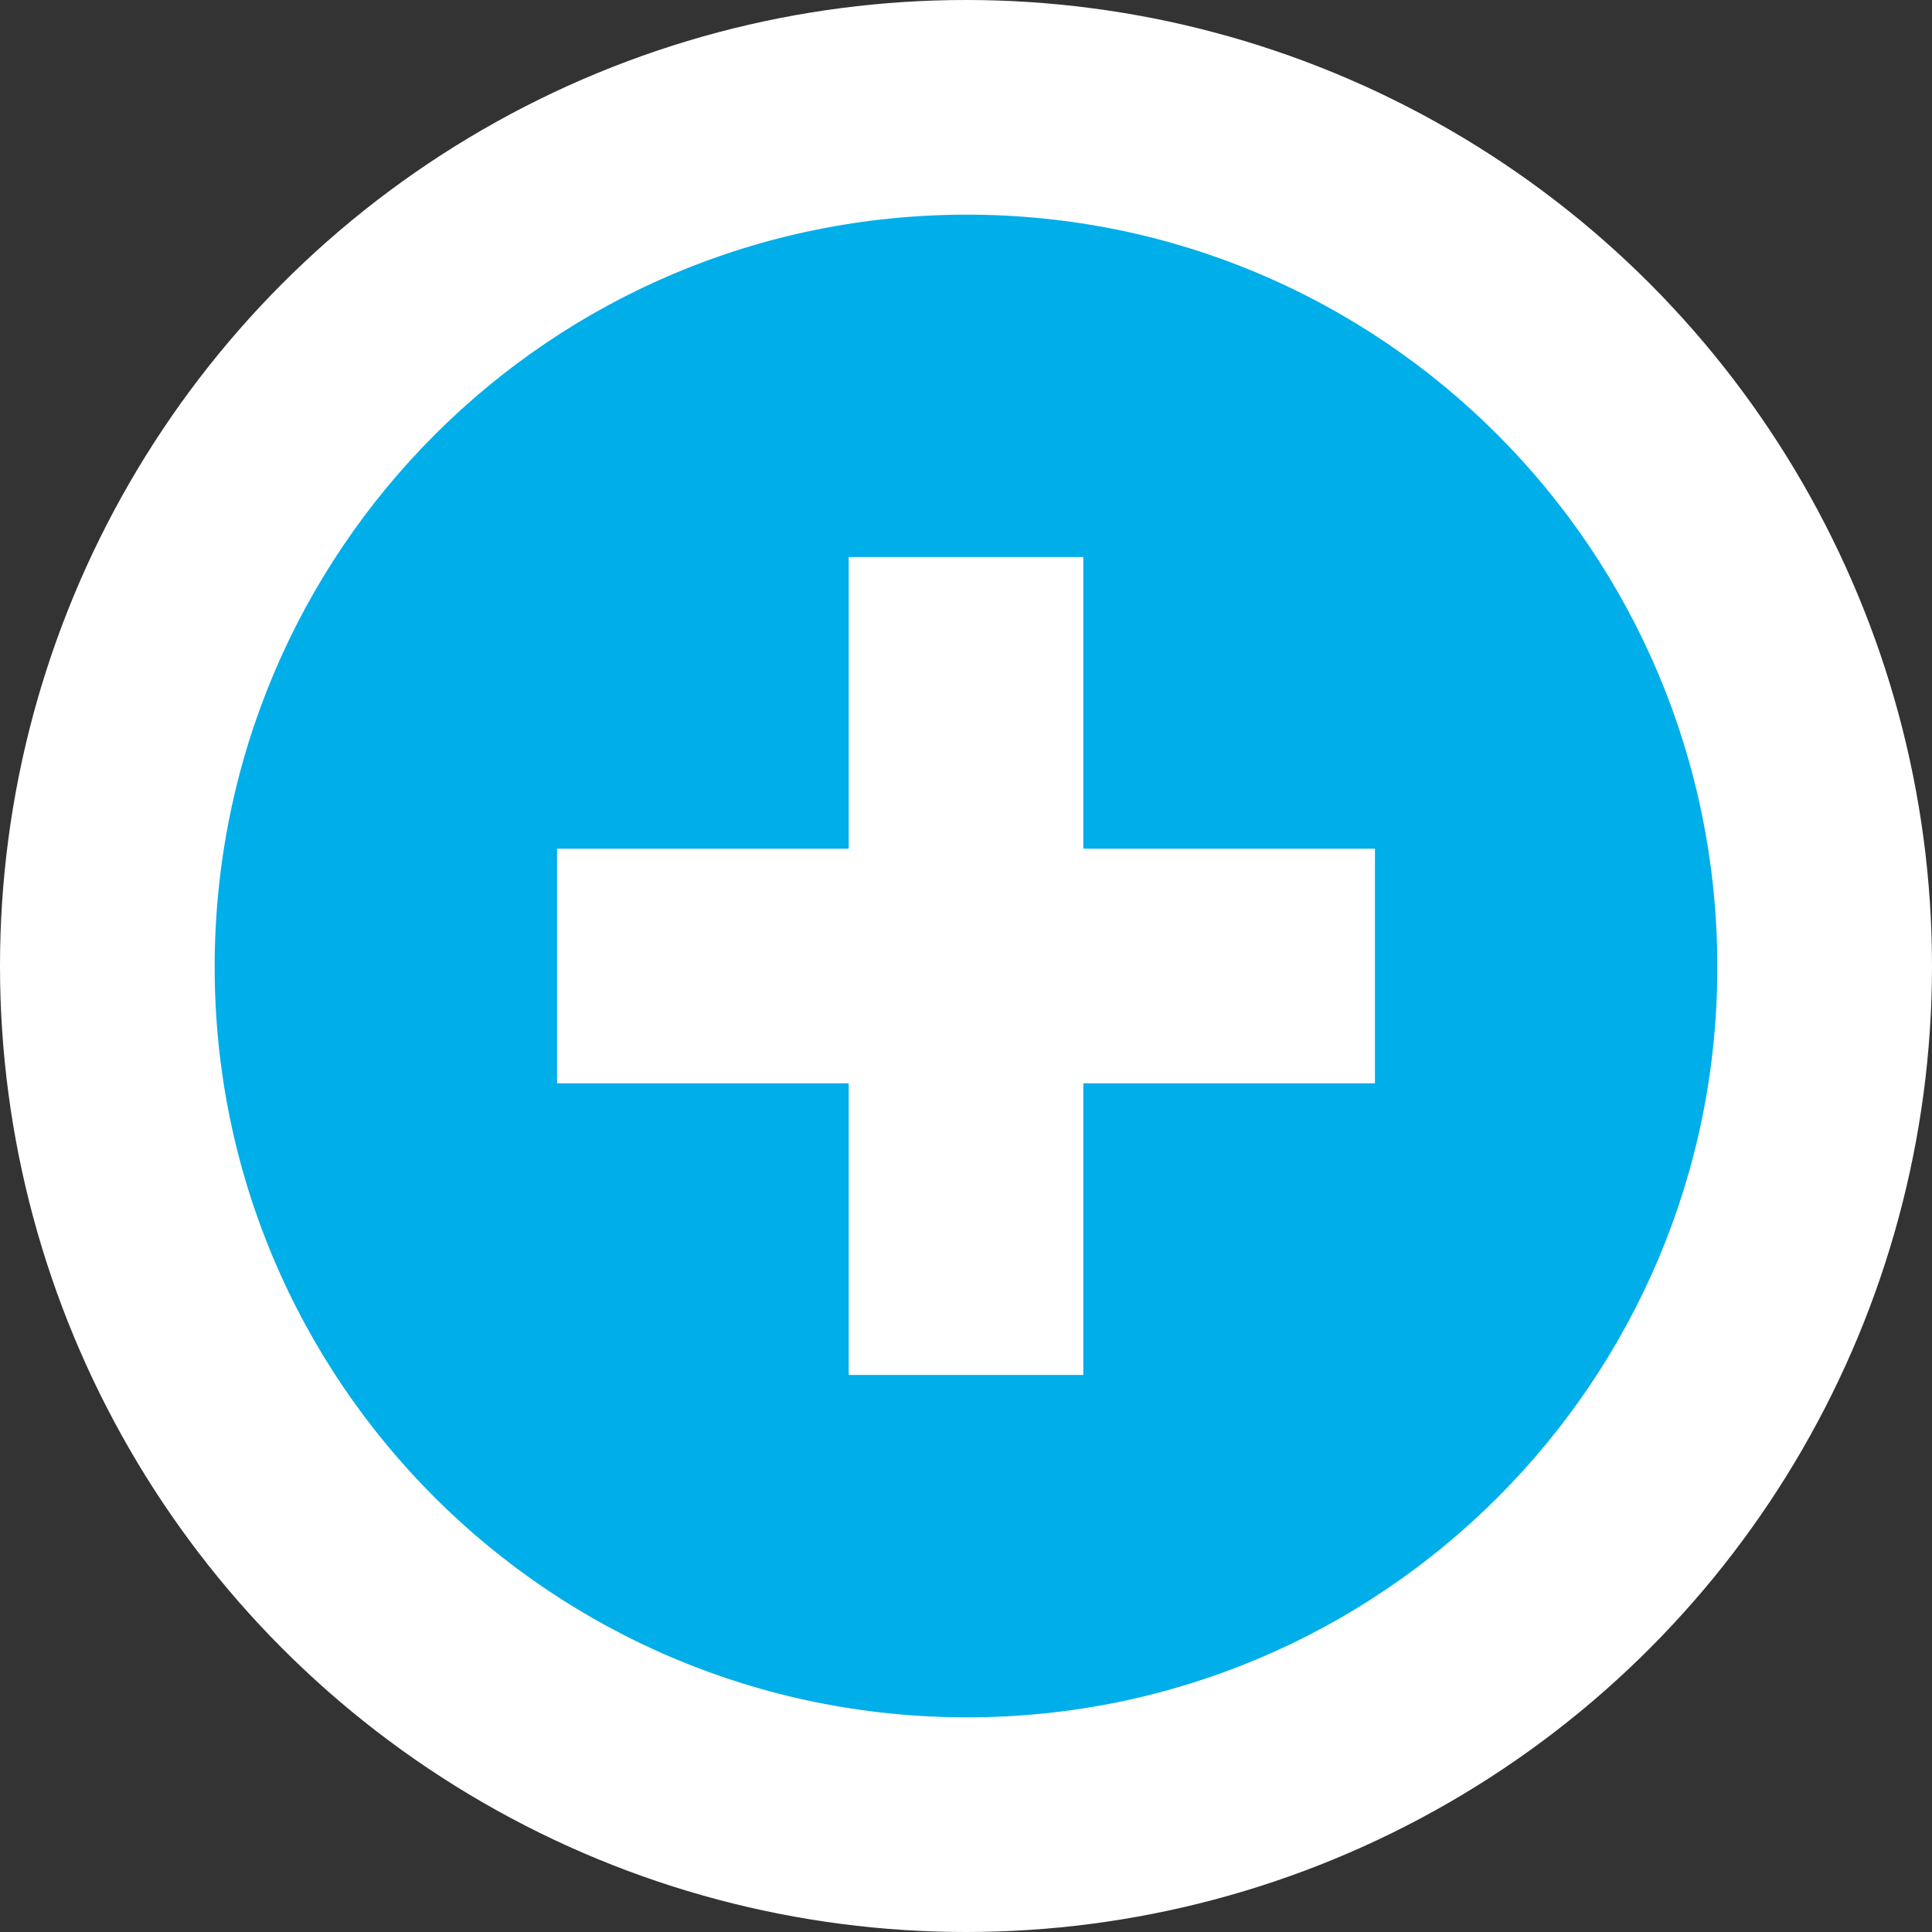 <svg width="18" height="18" viewBox="0 0 18 18" fill="none" xmlns="http://www.w3.org/2000/svg">
<rect x="0" y="0" width="18" height="18" fill="#333333" stroke="none"/>
<circle cx="9" cy="9" r="9" fill="white"/>
<path fill-rule="evenodd" clip-rule="evenodd" d="M9.01 2C12.869 2 16 5.131 16 9.01C16 12.869 12.869 16 9.01 16C5.131 16 2 12.869 2 9.01C2 5.131 5.131 2 9.01 2ZM7.907 5.19H10.093V7.907H12.81V10.093H10.093V12.81H7.907V10.093H5.19V7.907H7.907V5.19Z" fill="#00AEE9"/>
</svg>
